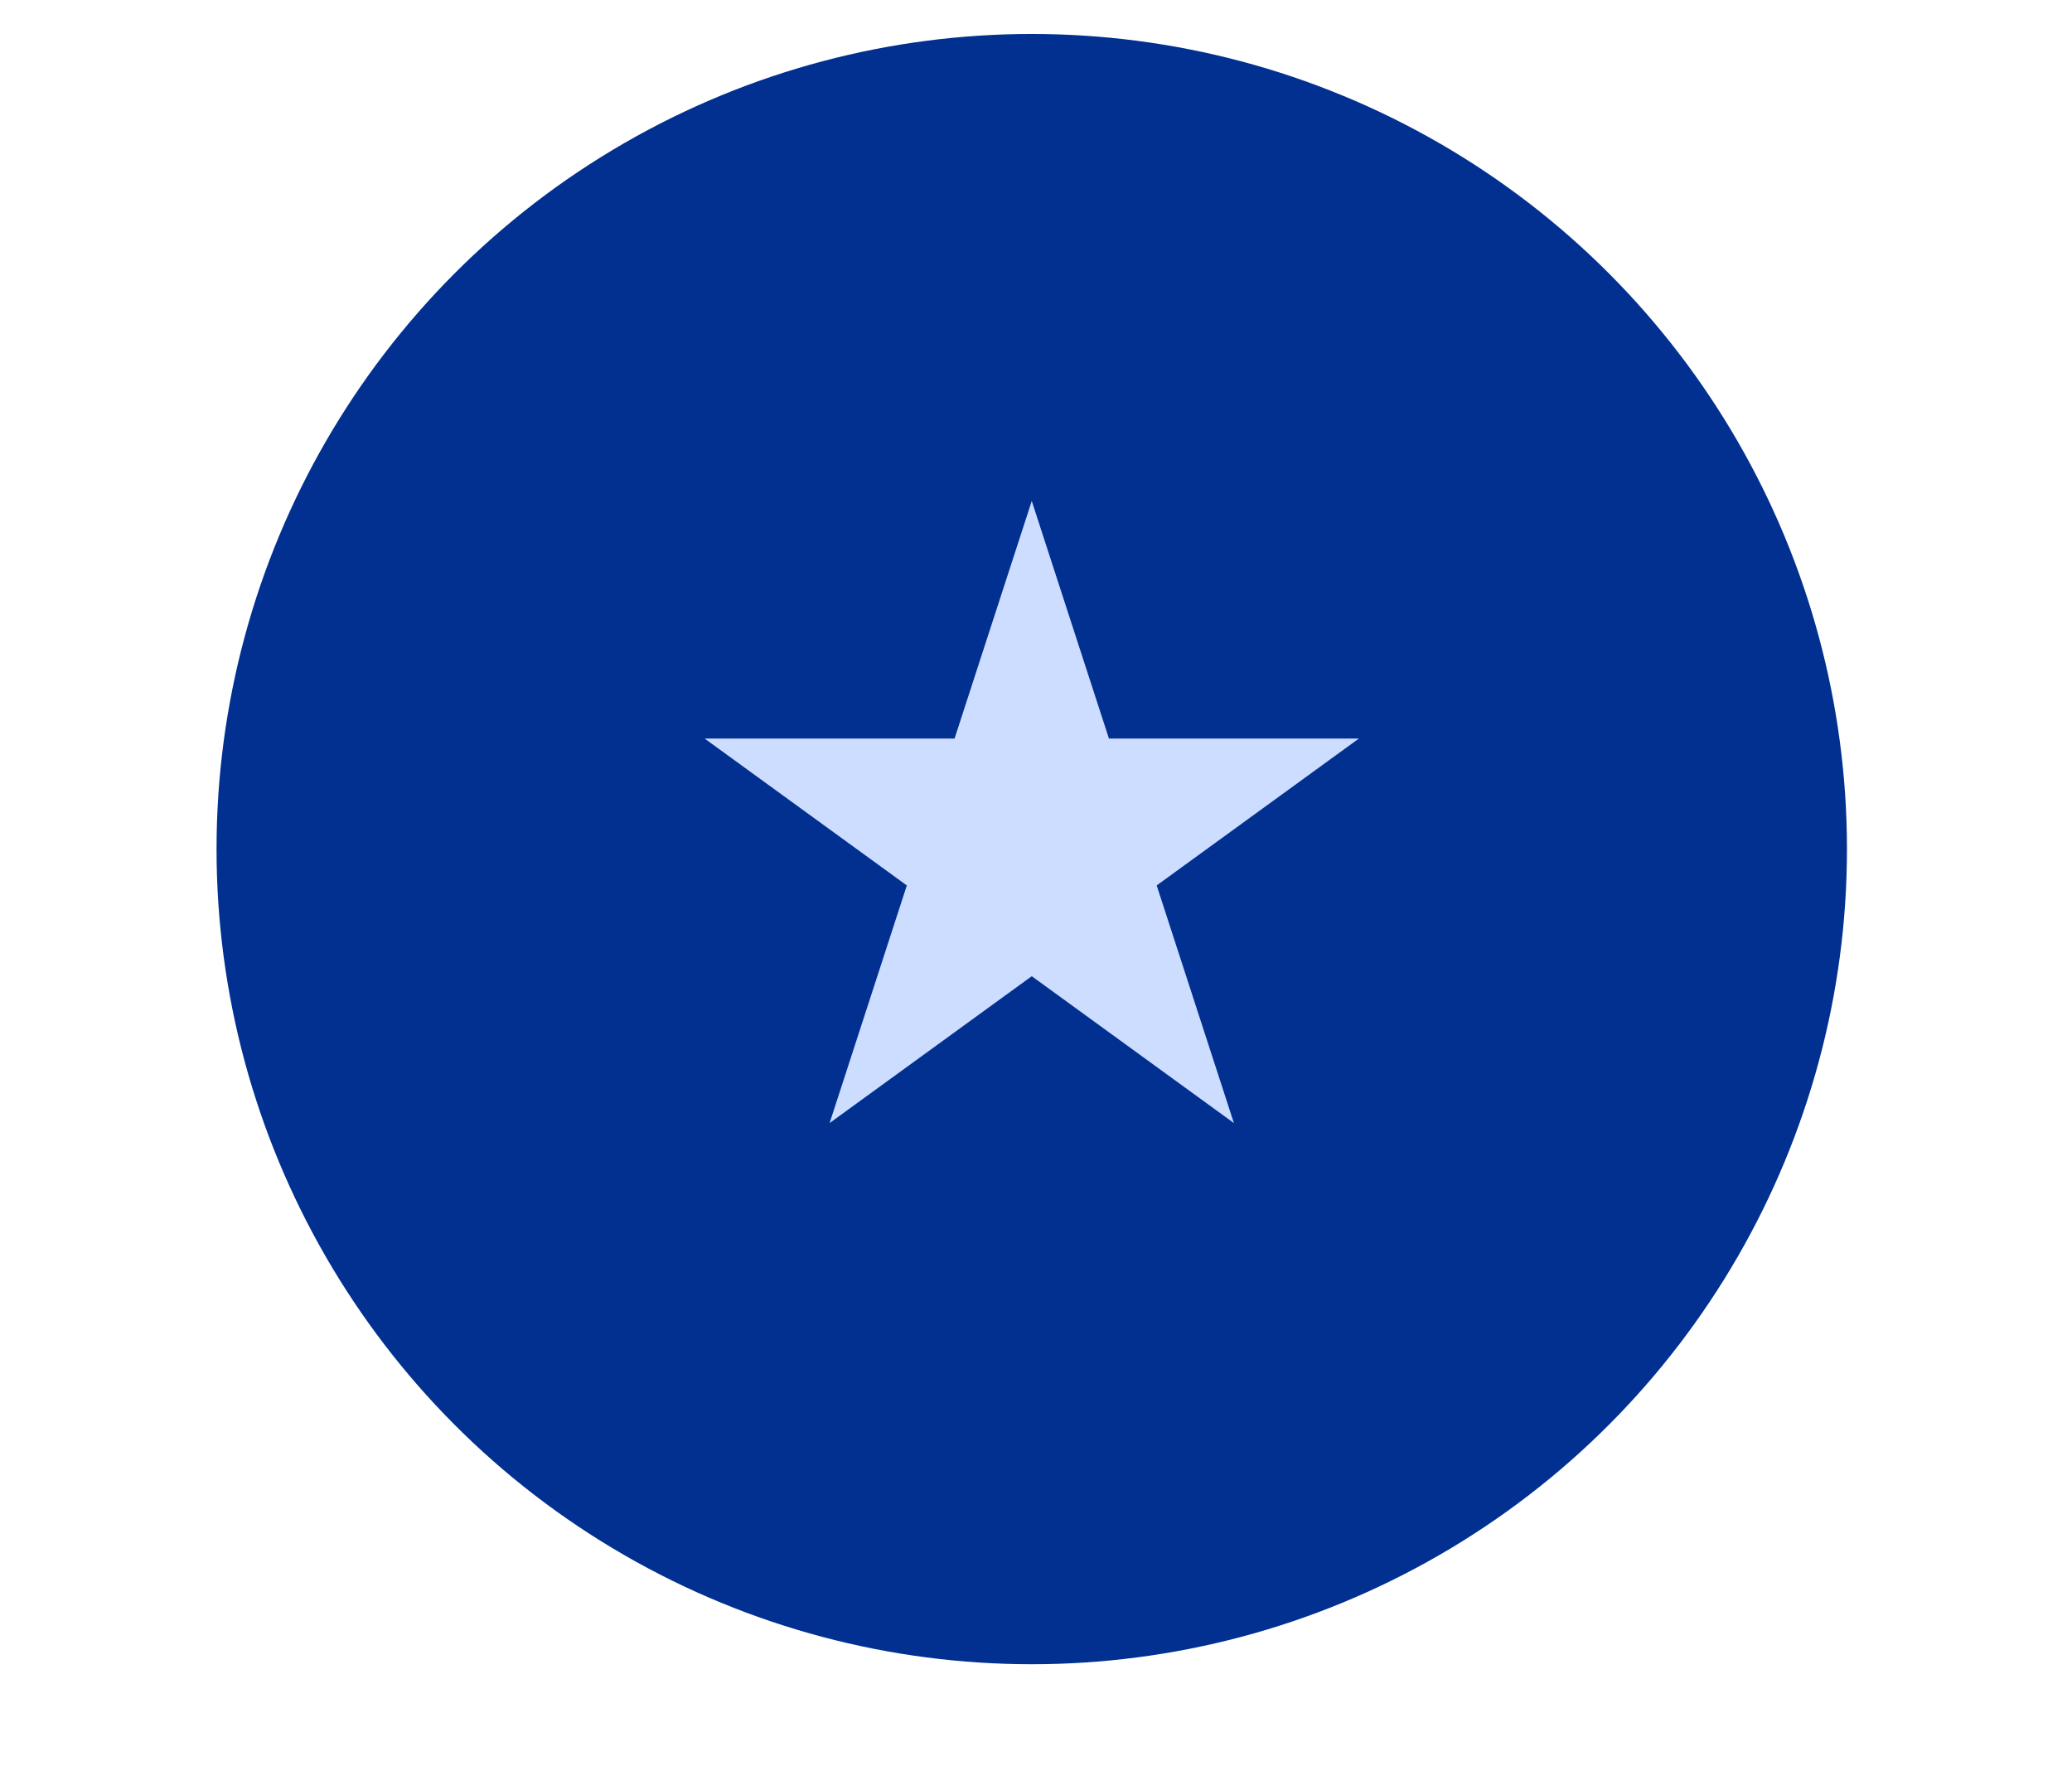 <?xml version="1.0" encoding="UTF-8" standalone="no"?>
<!DOCTYPE svg PUBLIC "-//W3C//DTD SVG 1.1//EN" "http://www.w3.org/Graphics/SVG/1.1/DTD/svg11.dtd">
<svg width="122px" height="104px" version="1.1" xmlns="http://www.w3.org/2000/svg" xmlns:xlink="http://www.w3.org/1999/xlink" xml:space="preserve" xmlns:serif="http://www.serif.com/" style="fill-rule:evenodd;clip-rule:evenodd;stroke-linecap:round;stroke-linejoin:round;">
    <g id="Canvas_1">
        <g id="Canvas_1_Layer_1">
            <g id="Graphic_2">
                <circle cx="60.75" cy="50" r="43.5" style="fill:rgb(1,48,145);"/>
                <circle cx="60.75" cy="50" r="43.5" style="fill:none;stroke:rgb(1,48,145);stroke-width:9px;"/>
            </g>
            <g id="Graphic_11" transform="translate(0 -15)">
                <path d="M60.75,44.5L65.296,58.492L80.009,58.492L68.106,67.14L72.653,81.133L60.75,72.485L48.847,81.133L53.394,67.14L41.491,58.492L56.204,58.492L60.75,44.5Z" style="fill:#cdf;fill-rule:nonzero;"/>
            </g>
        </g>
    </g>
</svg>
